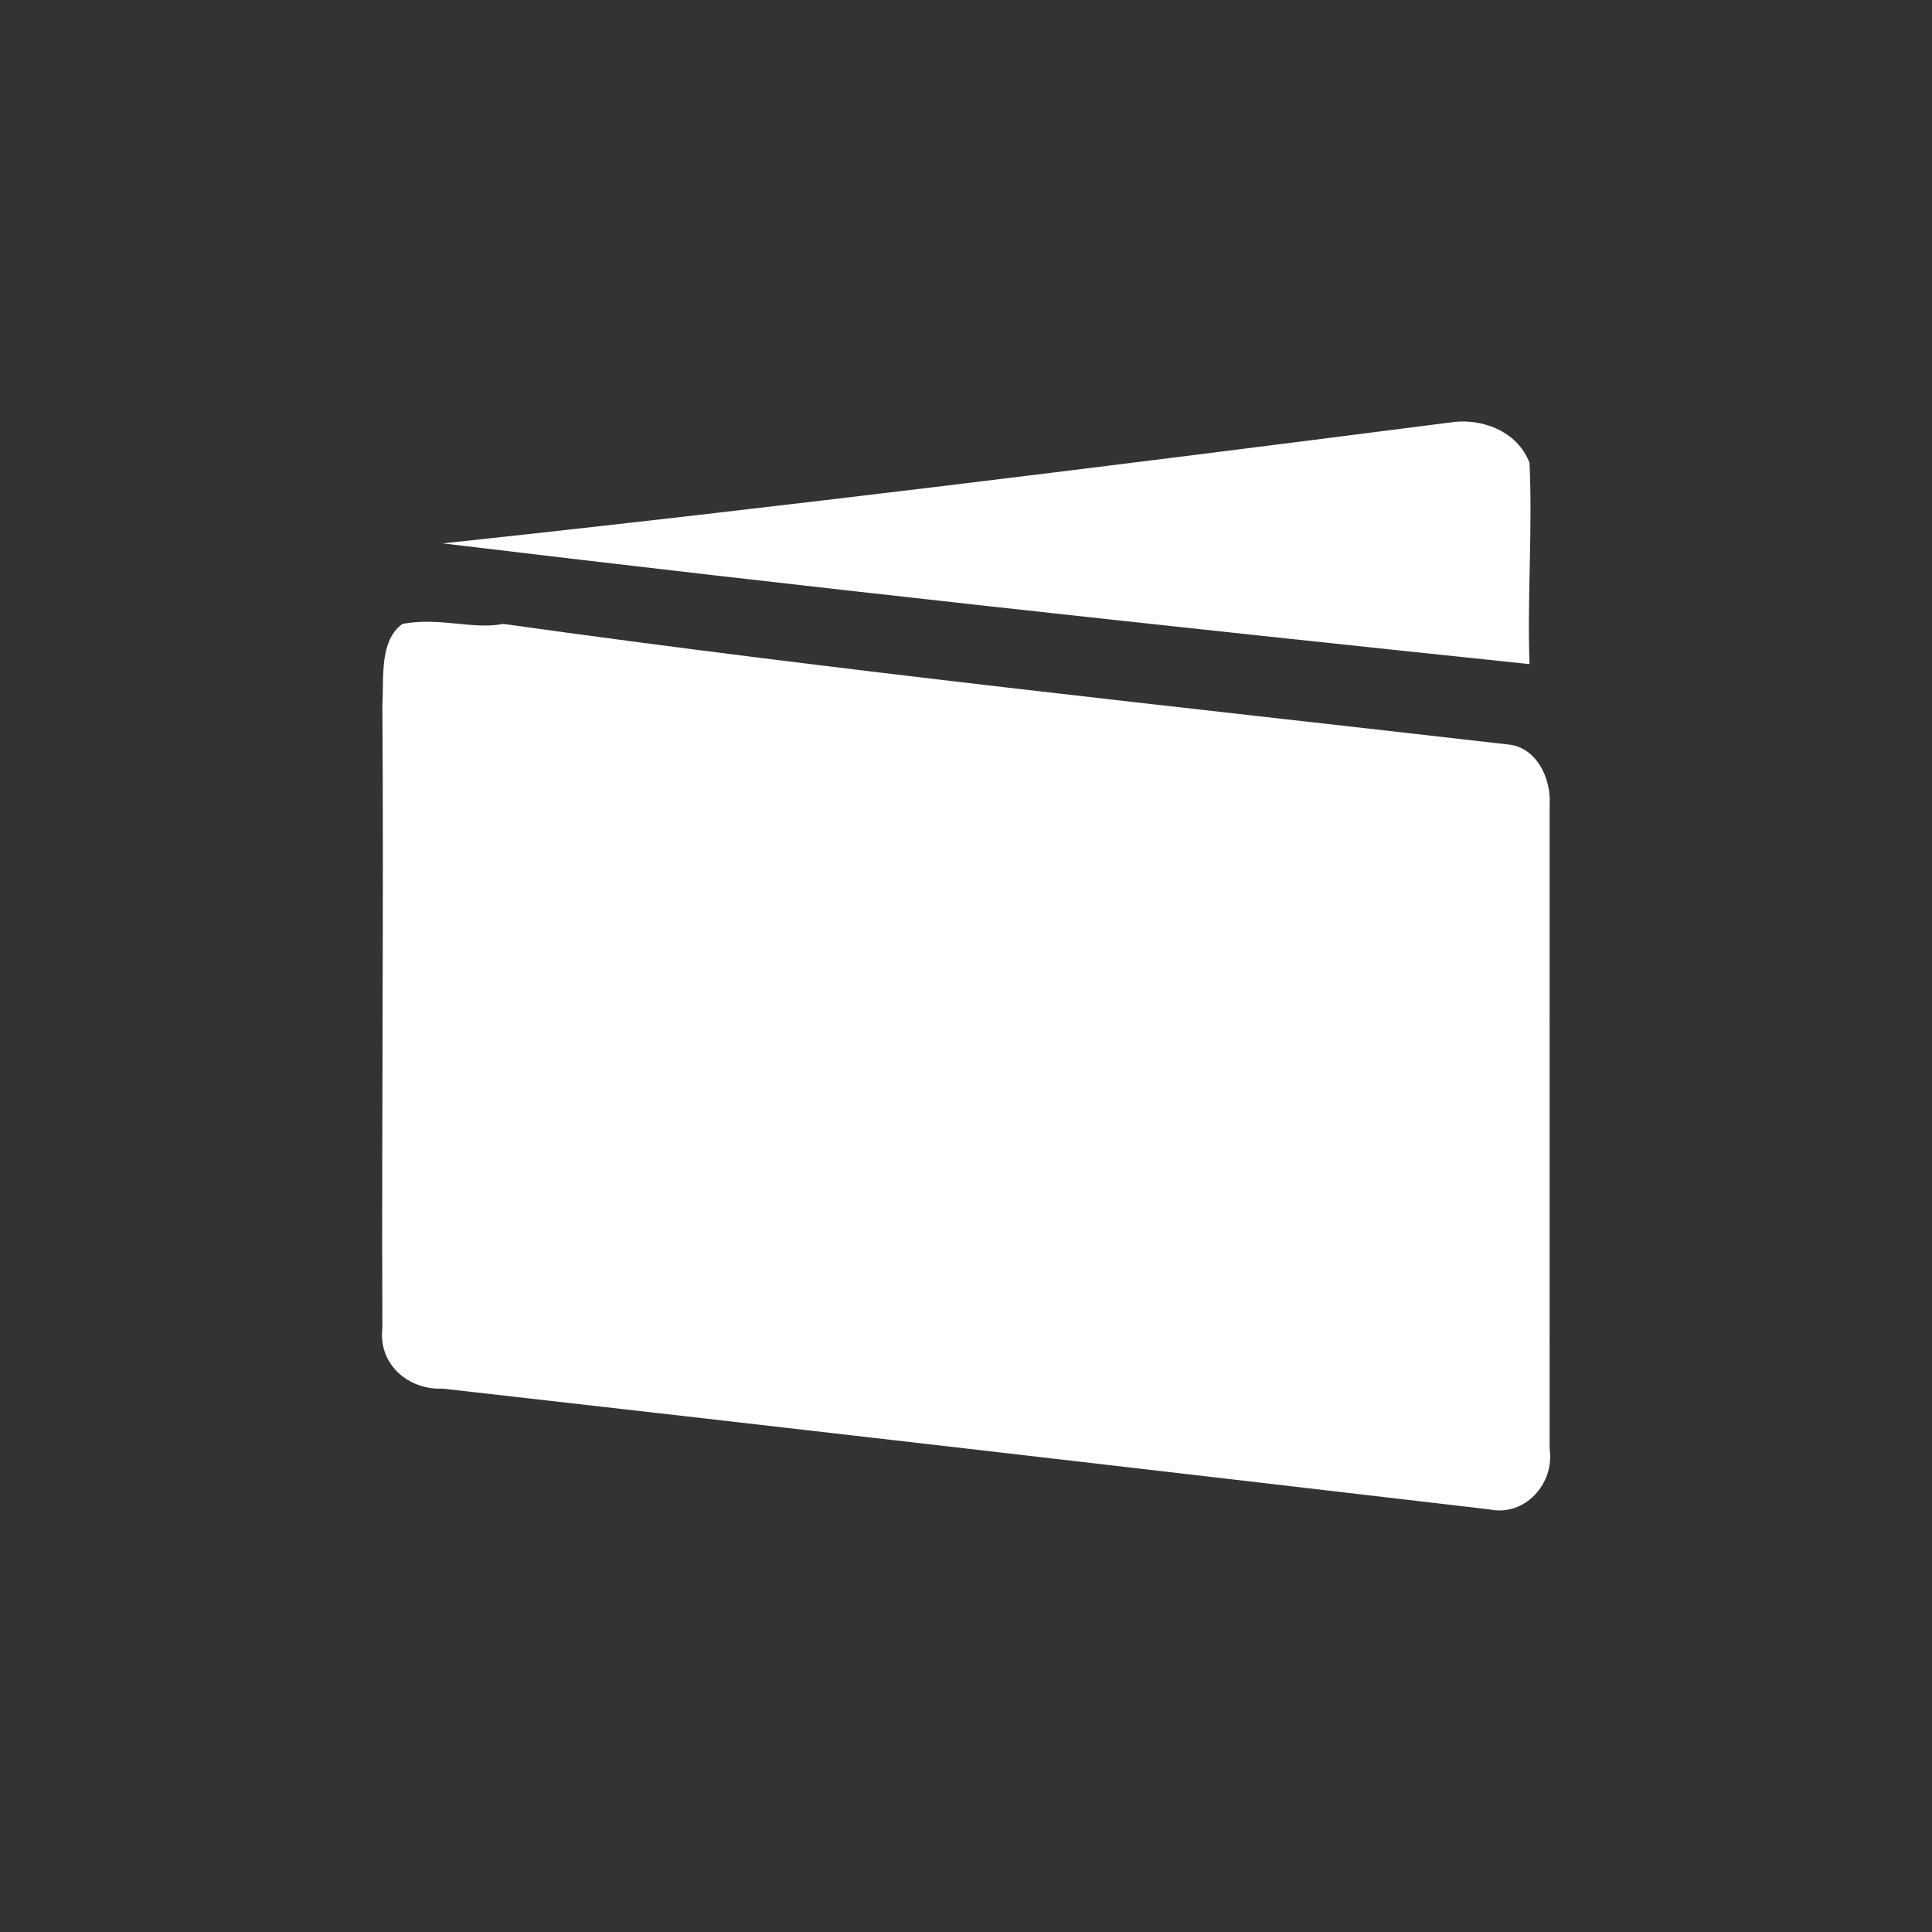 <?xml version="1.0" encoding="UTF-8" standalone="no"?>
<svg width="96px" height="96px" viewBox="0 0 96 96" version="1.1" xmlns="http://www.w3.org/2000/svg" xmlns:xlink="http://www.w3.org/1999/xlink" xmlns:sketch="http://www.bohemiancoding.com/sketch/ns">
    <rect x="0" y="0" width="96" height="96" fill="#333333" stroke="none"/>
    <!-- Generator: Sketch 3.3.3 (12081) - http://www.bohemiancoding.com/sketch -->
    <title>ofm_card_icon</title>
    <desc>Created with Sketch.</desc>
    <defs></defs>
    <g id="Page-1" stroke="none" stroke-width="1" fill="none" fill-rule="evenodd" sketch:type="MSPage">
        <g id="#ffffffff" sketch:type="MSLayerGroup" transform="translate(19, 21)" fill="#FFFFFF">
            <path d="M3,6 C19.673,4.219 36.357,2.133 53,-3.55271368e-15 C54.563,-0.266 56.399,0.399 57,2 C57.156,5.328 56.883,8.674 57,12 C38.979,10.115 20.995,8.17 3,6 L3,6 Z" id="Shape" sketch:type="MSShapeGroup"></path>
            <path d="M1,10 C2.858,9.653 4.547,10.303 6,10 C22.726,12.346 39.365,14.089 56,16 C57.334,16.162 58.084,17.644 58,19 C58.004,29.601 57.994,40.326 58,51 C58.254,52.723 56.764,54.375 55,54 C37.666,51.972 20.307,49.959 3,48 C1.289,48.077 -0.21,46.795 -3.55271368e-15,45 C-0.04,34.658 0.07,24.263 -3.55271368e-15,14 C0.08,12.617 -0.15,10.824 1,10 L1,10 Z" id="Shape" sketch:type="MSShapeGroup"></path>
        </g>
    </g>
</svg>